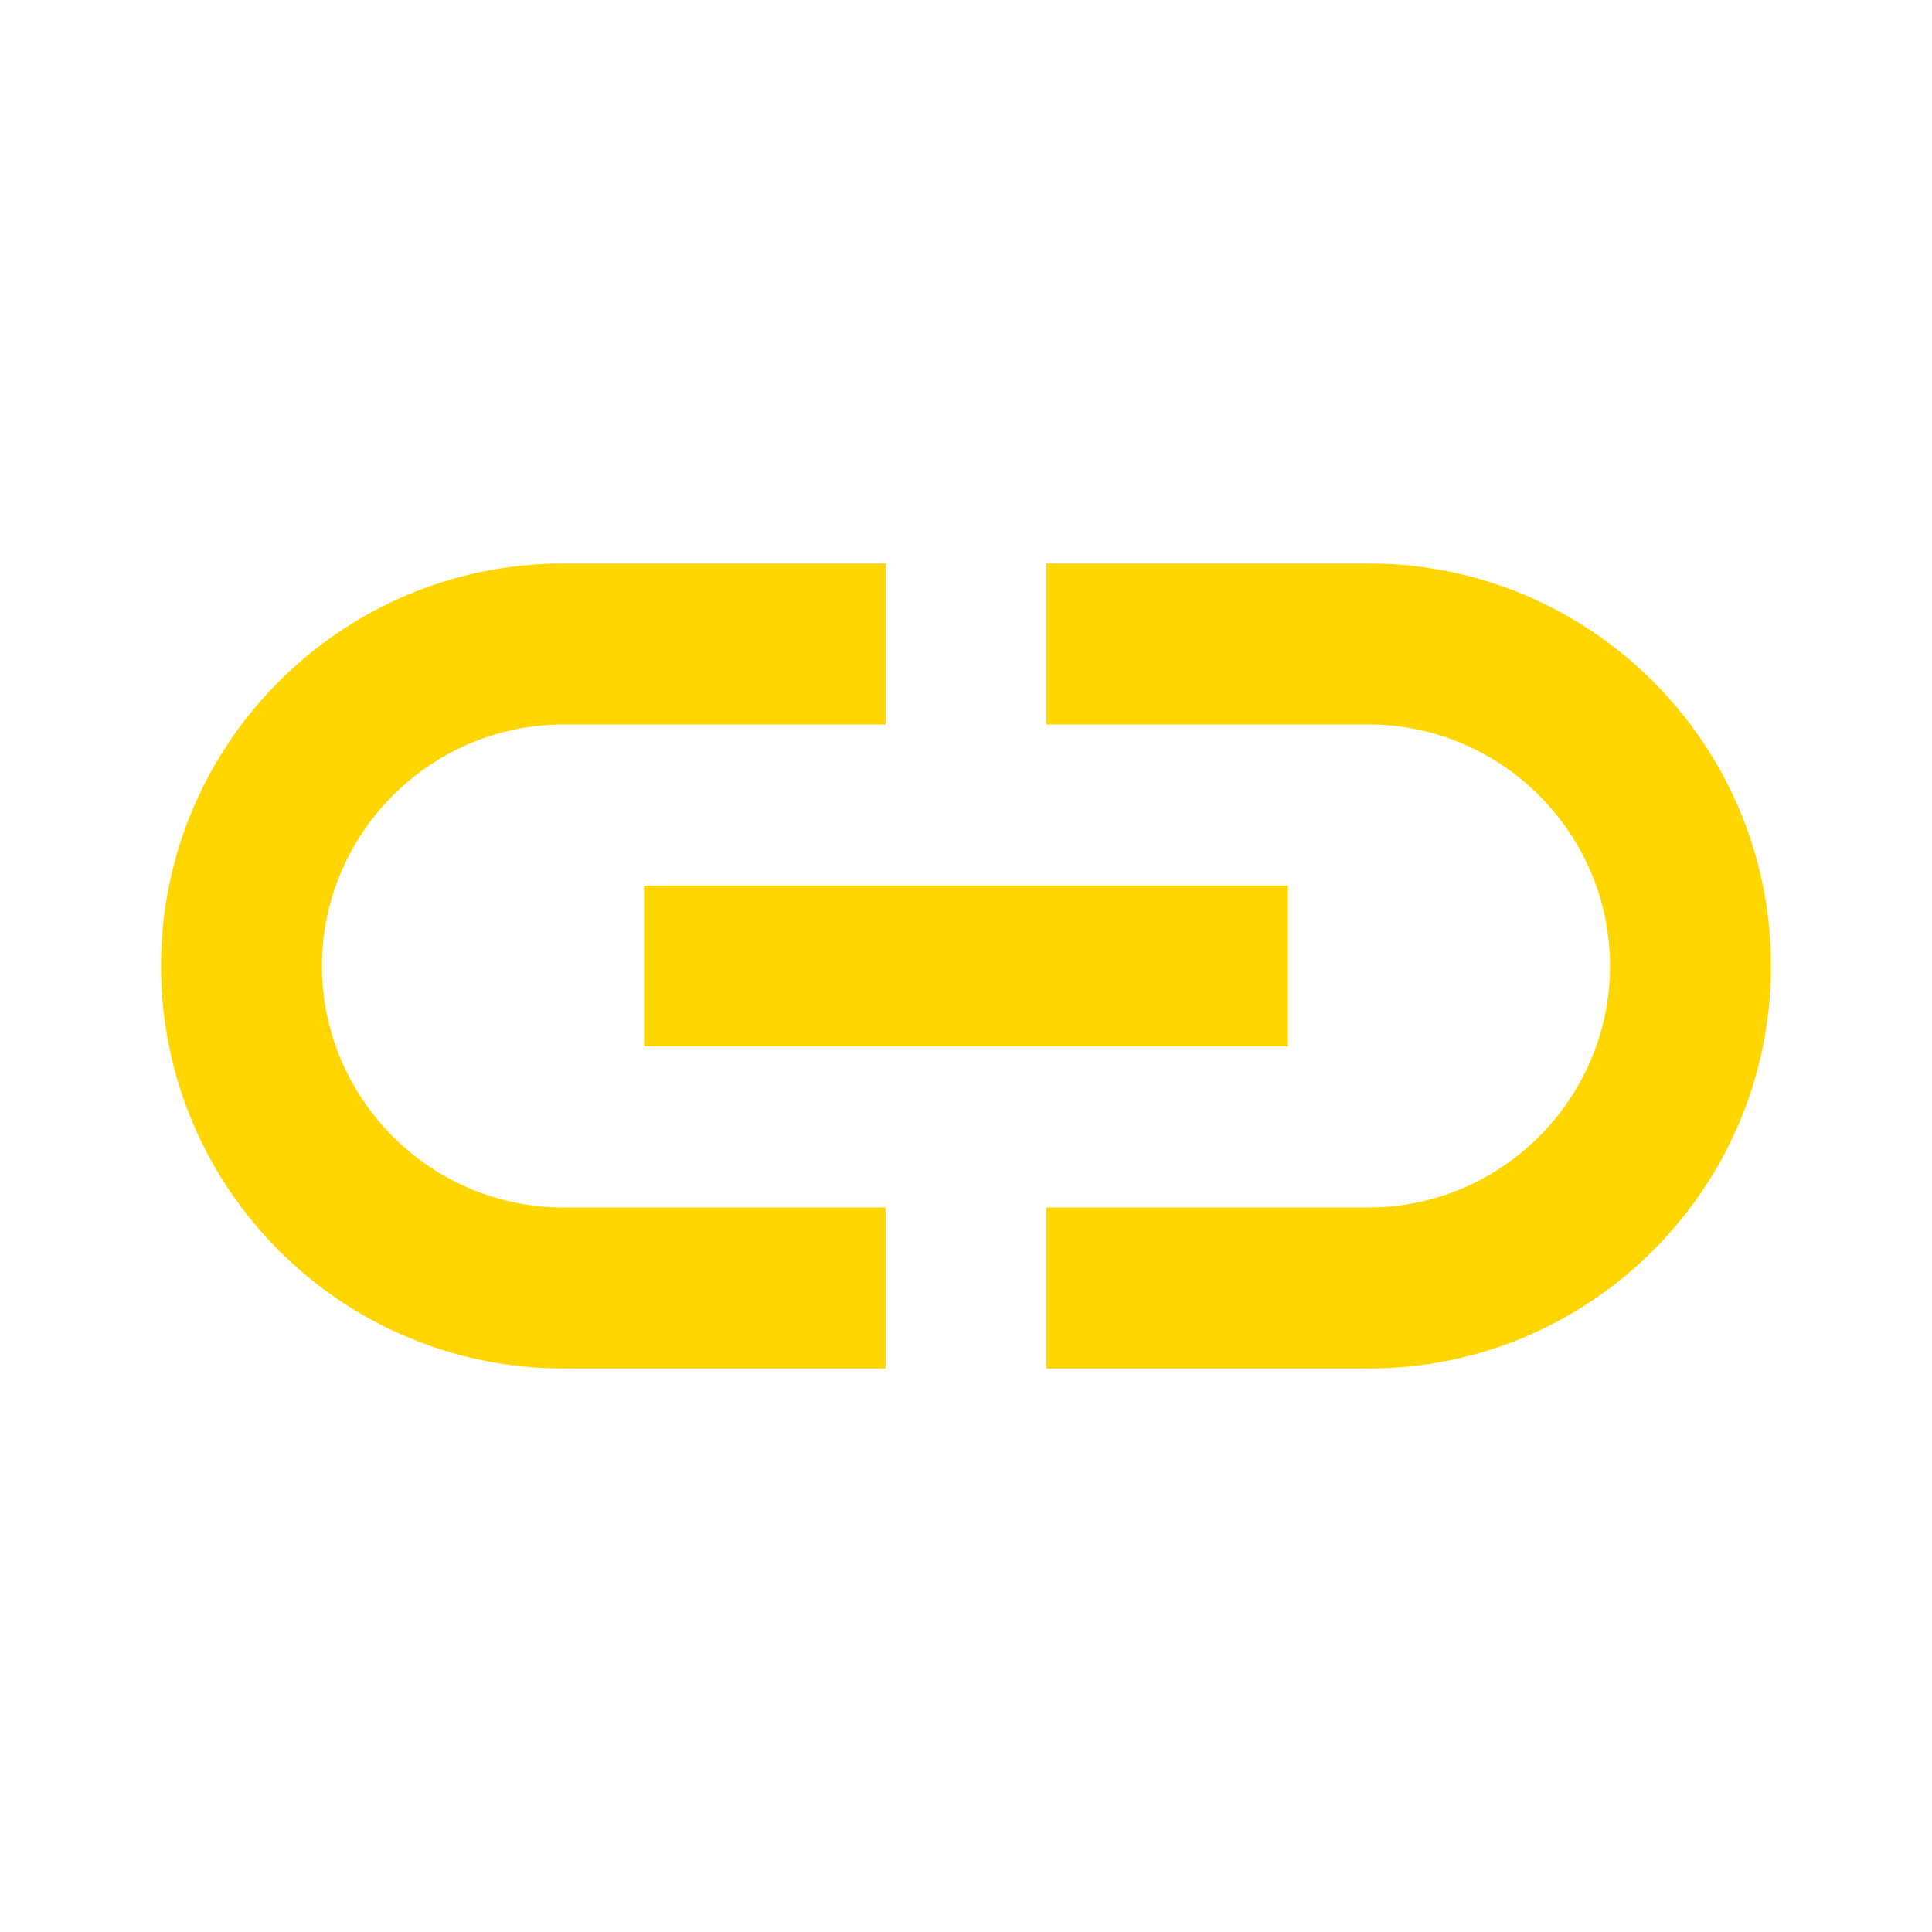 <svg width="32" height="32" viewBox="0 0 32 32" fill="none" xmlns="http://www.w3.org/2000/svg">
<path d="M22.667 9.333H17.333V12H22.667C24.867 12 26.667 13.8 26.667 16C26.667 18.2 24.867 20 22.667 20H17.333V22.667H22.667C26.347 22.667 29.333 19.68 29.333 16C29.333 12.32 26.347 9.333 22.667 9.333ZM14.667 20H9.333C7.133 20 5.333 18.2 5.333 16C5.333 13.8 7.133 12 9.333 12H14.667V9.333H9.333C5.653 9.333 2.667 12.32 2.667 16C2.667 19.68 5.653 22.667 9.333 22.667H14.667V20ZM10.667 14.667H21.333V17.333H10.667V14.667Z" fill="#FFD600"/>
</svg>
